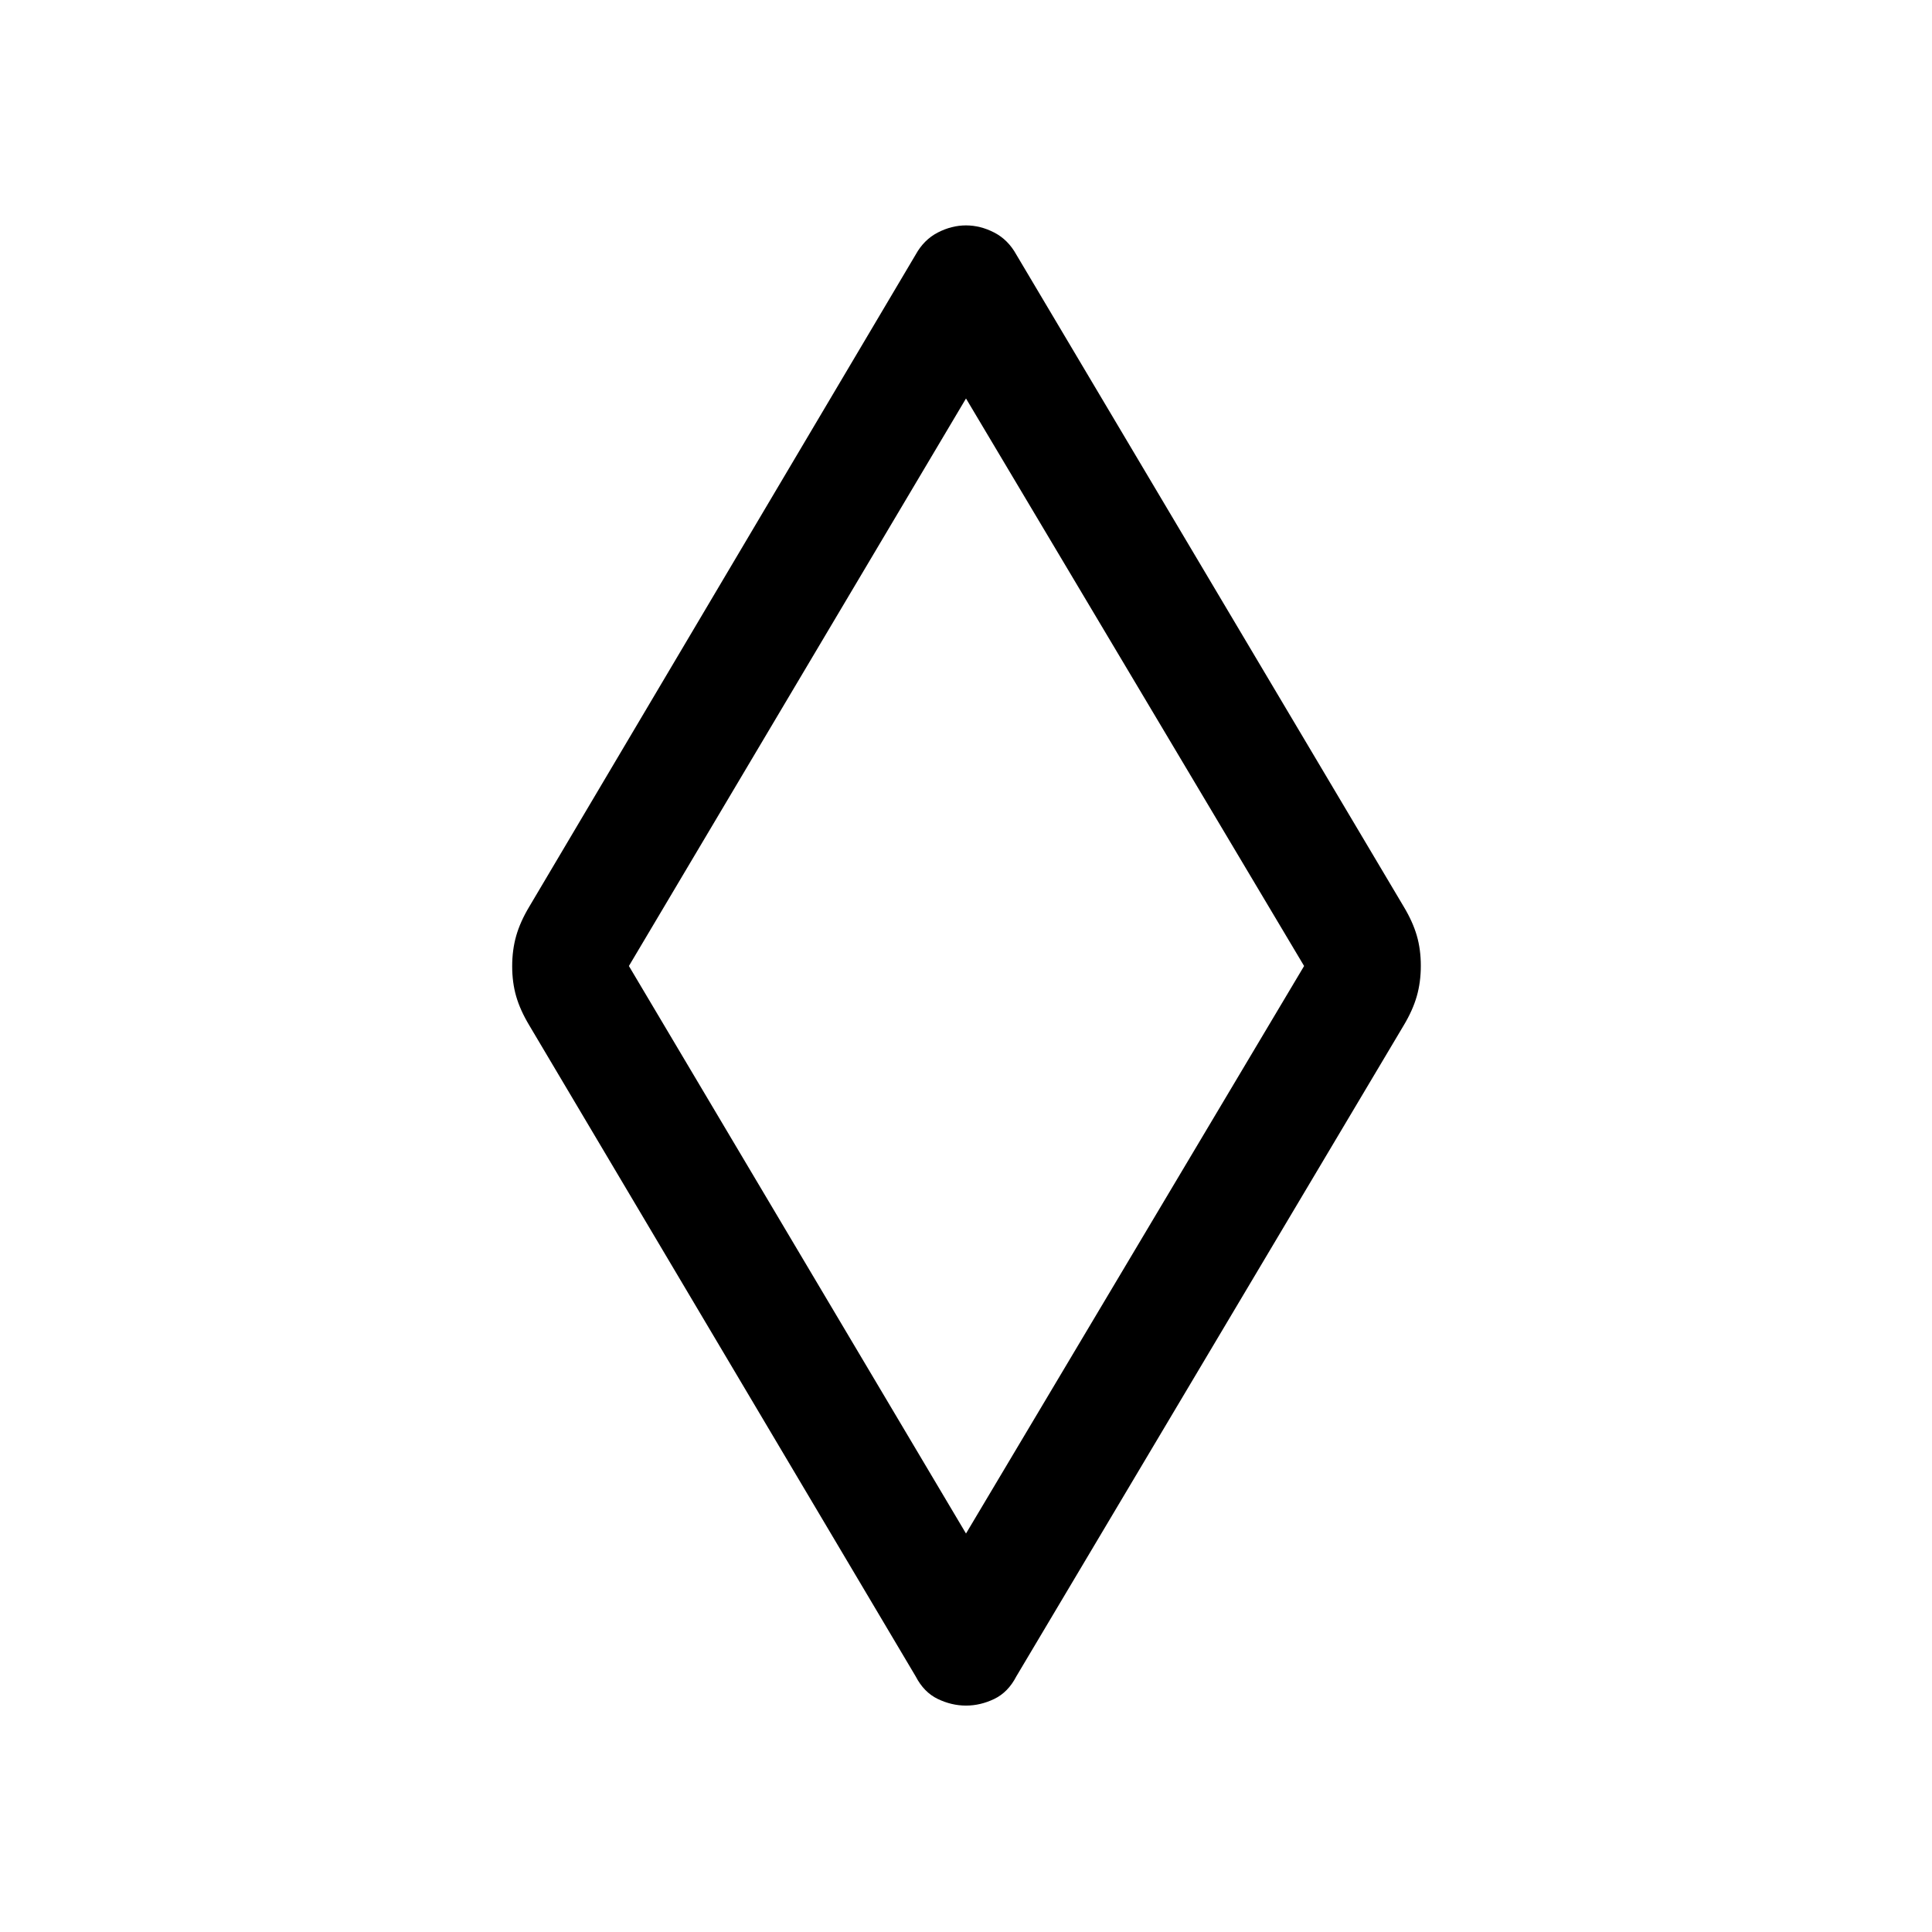 <svg xmlns="http://www.w3.org/2000/svg" height="48" viewBox="0 -960 960 960" width="48"><path d="M480-112.5q-7.15 0-14.03-3.3-6.88-3.31-10.97-11.2L263-450.5q-4.5-7.5-6.5-14.38-2-6.88-2-15 0-8.12 2-15.12t6.5-14.5l192-324q4.09-7.39 10.97-10.95Q472.85-848 480-848q7.15 0 14.03 3.55 6.88 3.56 10.97 10.95l192.5 324q4.5 7.5 6.5 14.38 2 6.88 2 15 0 8.12-2 15.12t-6.5 14.5L505-127q-4.09 7.89-10.97 11.2-6.88 3.3-14.03 3.3Zm0-85.5 168-282-168-282-167.5 282L480-198Zm.5-282Z"/></svg>